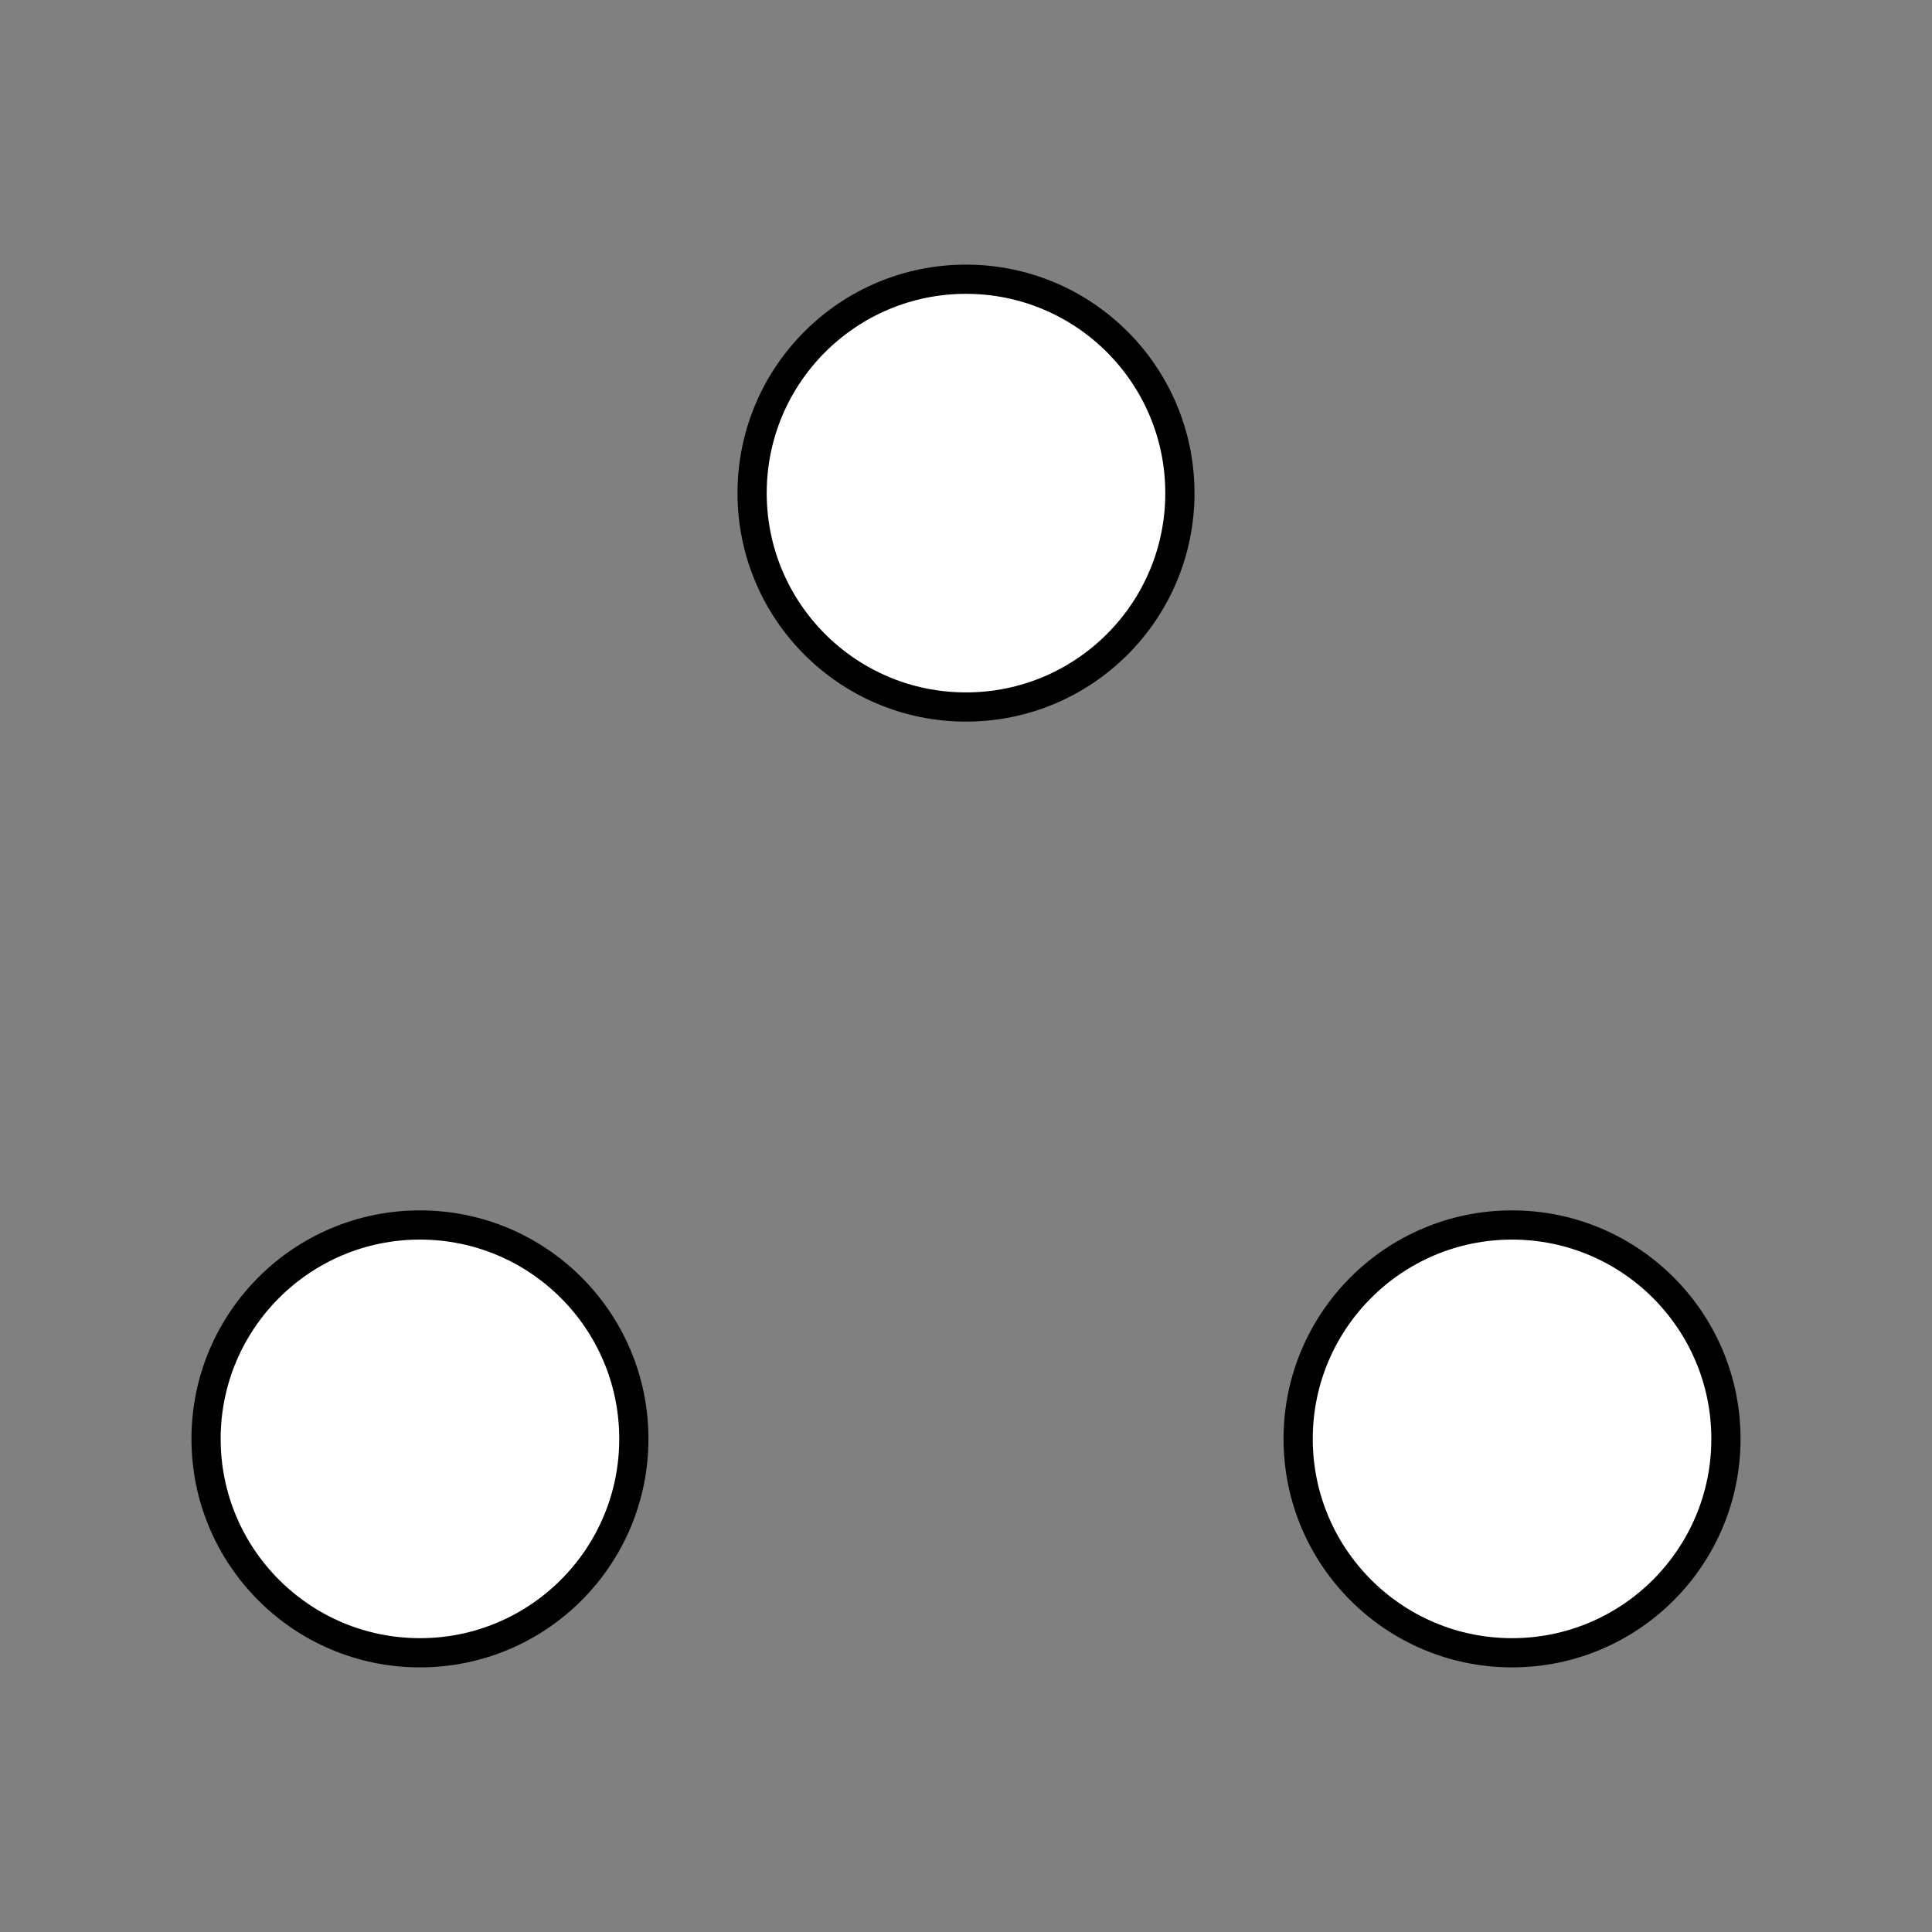 <?xml version="1.0" encoding="UTF-8" standalone="no"?>
<!-- Created with Inkscape (http://www.inkscape.org/) -->

<svg
   width="250"
   height="250"
   viewBox="0 0 66.146 66.146"
   version="1.1"
   id="svg5"
   xml:space="preserve"
   inkscape:version="1.2.2 (b0a8486541, 2022-12-01)"
   sodipodi:docname="ruins-white.svg"
   inkscape:export-filename="png/ruins.png"
   inkscape:export-xdpi="96"
   inkscape:export-ydpi="96"
   xmlns:inkscape="http://www.inkscape.org/namespaces/inkscape"
   xmlns:sodipodi="http://sodipodi.sourceforge.net/DTD/sodipodi-0.dtd"
   xmlns="http://www.w3.org/2000/svg"
   xmlns:svg="http://www.w3.org/2000/svg"><rect x="0" y="0" width="66.146" height="66.146" fill="#808080" stroke="none"/><sodipodi:namedview
     id="namedview7"
     pagecolor="#ffffff"
     bordercolor="#111111"
     borderopacity="1"
     inkscape:showpageshadow="0"
     inkscape:pageopacity="0"
     inkscape:pagecheckerboard="true"
     inkscape:deskcolor="#d1d1d1"
     inkscape:document-units="mm"
     showgrid="false"
     showguides="true"
     inkscape:zoom="2.647615"
     inkscape:cx="12.652897"
     inkscape:cy="129.55056"
     inkscape:window-width="1920"
     inkscape:window-height="1051"
     inkscape:window-x="0"
     inkscape:window-y="0"
     inkscape:window-maximized="1"
     inkscape:current-layer="layer1"><sodipodi:guide
       position="35.895,59.531"
       orientation="0,-1"
       id="guide506"
       inkscape:locked="false" /><sodipodi:guide
       position="25.183,6.615"
       orientation="0,-1"
       id="guide508"
       inkscape:locked="false" /><sodipodi:guide
       position="17.71,40.663"
       orientation="1,0"
       id="guide510"
       inkscape:locked="false" /><sodipodi:guide
       position="48.436,30.37"
       orientation="1,0"
       id="guide512"
       inkscape:locked="false" /><sodipodi:guide
       position="7.056,54.133"
       orientation="1,0"
       id="guide1779"
       inkscape:locked="false" /><sodipodi:guide
       position="59.09,52.155"
       orientation="1,0"
       id="guide1781"
       inkscape:locked="false" /></sodipodi:namedview><defs
     id="defs2"><rect
       x="66.935"
       y="25"
       width="116.131"
       height="110.216"
       id="rect1688" /></defs><g
     inkscape:label="Layer 1"
     inkscape:groupmode="layer"
     id="layer1"><g
       id="g2022"
       transform="translate(0,1.445)"
       inkscape:export-filename="png/ruins.png"
       inkscape:export-xdpi="97.627167"
       inkscape:export-ydpi="97.627167"
       style="fill:#ffffff;stroke:#000000;stroke-width:1;stroke-dasharray:none;paint-order:stroke fill markers;stroke-linejoin:round;stroke-linecap:round"><circle
         style="fill:#ffffff;fill-rule:evenodd;stroke-width:1;stroke-linecap:round;stroke-linejoin:round;paint-order:stroke fill markers;stroke:#000000;stroke-dasharray:none"
         id="path1940-3"
         cx="14.378"
         cy="47.818"
         r="7.323" /><circle
         style="fill:#ffffff;fill-rule:evenodd;stroke-width:1;stroke-linecap:round;stroke-linejoin:round;paint-order:stroke fill markers;stroke:#000000;stroke-dasharray:none"
         id="path1940-7"
         cx="51.768"
         cy="47.818"
         r="7.323" /><circle
         style="fill:#ffffff;fill-rule:evenodd;stroke-width:1;stroke-linecap:round;stroke-linejoin:round;paint-order:stroke fill markers;stroke:#000000;stroke-dasharray:none"
         id="path1940-7-7"
         cx="33.073"
         cy="15.438"
         r="7.323" /></g></g></svg>
